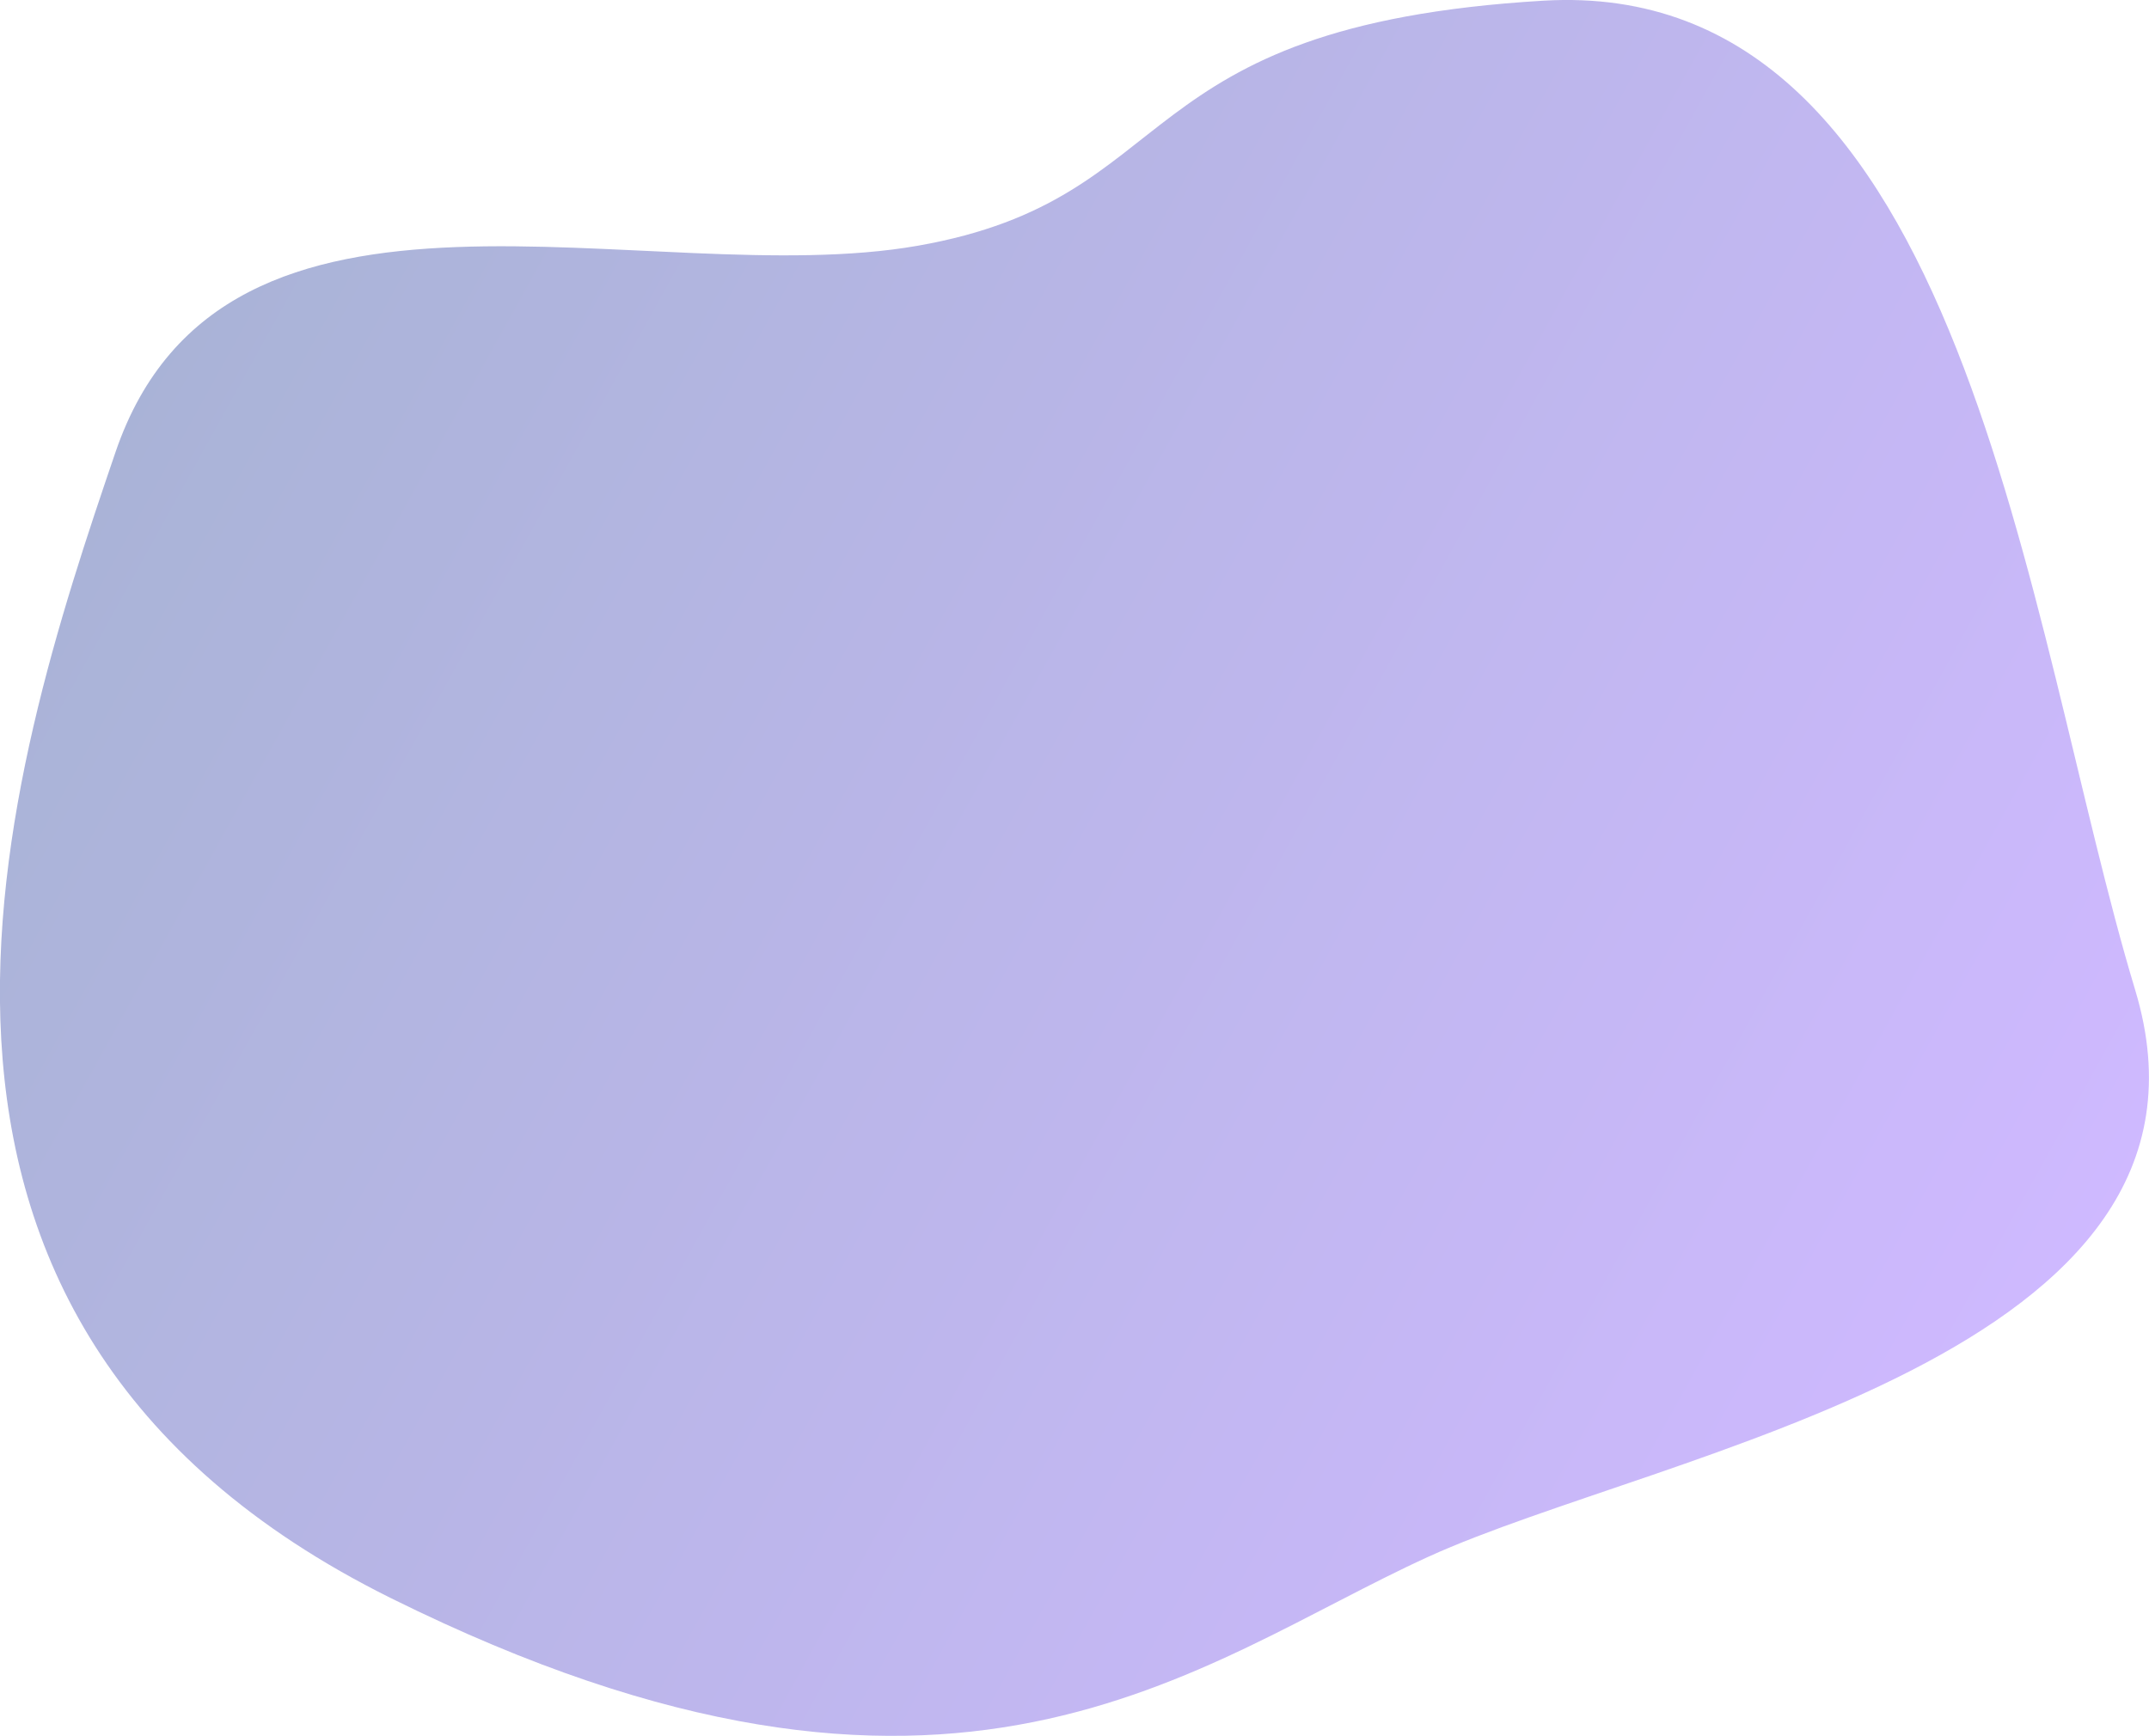 <?xml version="1.0" encoding="UTF-8"?>
<svg id="Layer_1" data-name="Layer 1" xmlns="http://www.w3.org/2000/svg" version="1.1" xmlns:xlink="http://www.w3.org/1999/xlink" viewBox="0 0 1880.6 1519.5">
  <defs>
    <style>
      .cls-1 {
        opacity: .4;
      }

      .cls-2 {
        fill: url(#linear-gradient);
        fill-rule: evenodd;
        stroke-width: 0px;
      }
    </style>
    <linearGradient id="linear-gradient" x1="1775.2" y1="330.5" x2="154.6" y2="1228.8" gradientTransform="translate(0 1518.4) scale(1 -1)" gradientUnits="userSpaceOnUse">
      <stop offset="0" stop-color="#864fff"/>
      <stop offset="1" stop-color="#29429b"/>
    </linearGradient>
  </defs>
  <g id="Path_2" data-name="Path 2" class="cls-1">
    <path class="cls-2" d="M101.1,395.7c-95.3,279.1-251.7,758.8,241.1,1003.2,492.8,244.4,704.1,56.6,907.6-36.2,203.5-92.8,715.5-175.7,618.7-496.2C1771.7,546.1,1720.8-21.3,1350.6.6c-370.2,22-311.4,173.1-547.5,214.5-236.1,41.4-606.7-98.5-702,180.6Z"/>
  </g>
</svg>